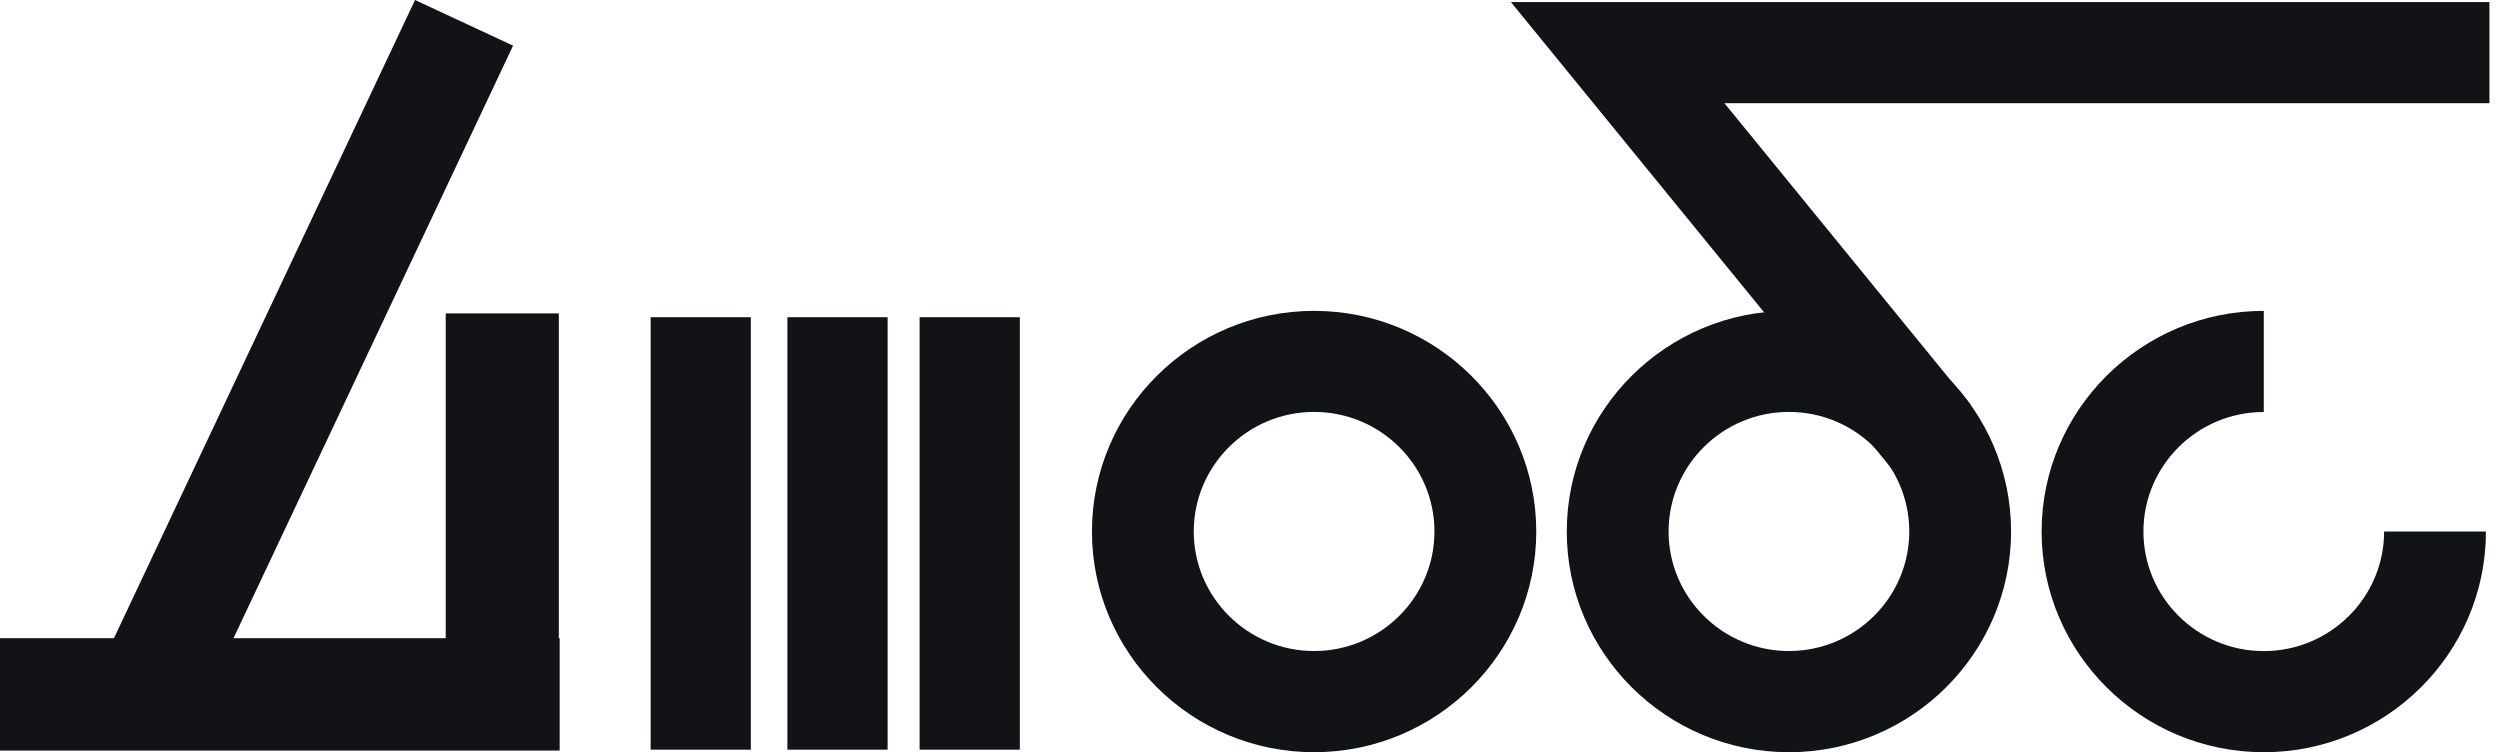 <svg width="113" height="34" viewBox="0 0 113 34" fill="none" xmlns="http://www.w3.org/2000/svg">
<path d="M18.759 0L4.999 29.166L9.431 31.229L23.191 2.063L18.759 0Z" fill="#121317"/>
<path d="M25.259 14.166H20.147V30.197H25.259V14.166Z" fill="#121317"/>
<path d="M25.297 28.847H0V33.925H25.297V28.847Z" fill="#121317"/>
<path d="M40.12 14.338H35.59V33.885H40.12V14.338Z" fill="#121317"/>
<path d="M59.397 34C53.859 34 49.356 29.524 49.356 24.025C49.356 18.527 53.862 14.051 59.397 14.051C64.933 14.051 69.439 18.527 69.439 24.025C69.439 29.524 64.933 34 59.397 34ZM59.397 18.619C56.398 18.619 53.958 21.043 53.958 24.023C53.958 27.002 56.398 29.426 59.397 29.426C62.397 29.426 64.837 27.002 64.837 24.023C64.837 21.043 62.397 18.619 59.397 18.619Z" fill="#121317"/>
<path d="M80.86 34C75.322 34 70.818 29.524 70.818 24.025C70.818 18.527 75.325 14.051 80.86 14.051C86.395 14.051 90.901 18.527 90.901 24.025C90.901 29.524 86.395 34 80.86 34ZM80.86 18.619C77.861 18.619 75.42 21.043 75.42 24.023C75.42 27.002 77.861 29.426 80.86 29.426C83.859 29.426 86.299 27.002 86.299 24.023C86.299 21.043 83.859 18.619 80.86 18.619Z" fill="#121317"/>
<path d="M85.517 21.201L68.291 0.092H112.523V4.664H77.945L89.093 18.323L85.517 21.201Z" fill="#121317"/>
<path d="M102.323 34C96.784 34 92.281 29.524 92.281 24.025C92.281 18.527 96.787 14.051 102.323 14.051V18.622C99.323 18.622 96.883 21.046 96.883 24.025C96.883 27.005 99.323 29.429 102.323 29.429C105.322 29.429 107.762 27.005 107.762 24.025H112.364C112.364 29.526 107.858 34 102.323 34Z" fill="#121317"/>
<path d="M33.938 14.338H29.409V33.885H33.938V14.338Z" fill="#121317"/>
<path d="M46.096 14.338H41.566V33.885H46.096V14.338Z" fill="#121317"/>
</svg>
